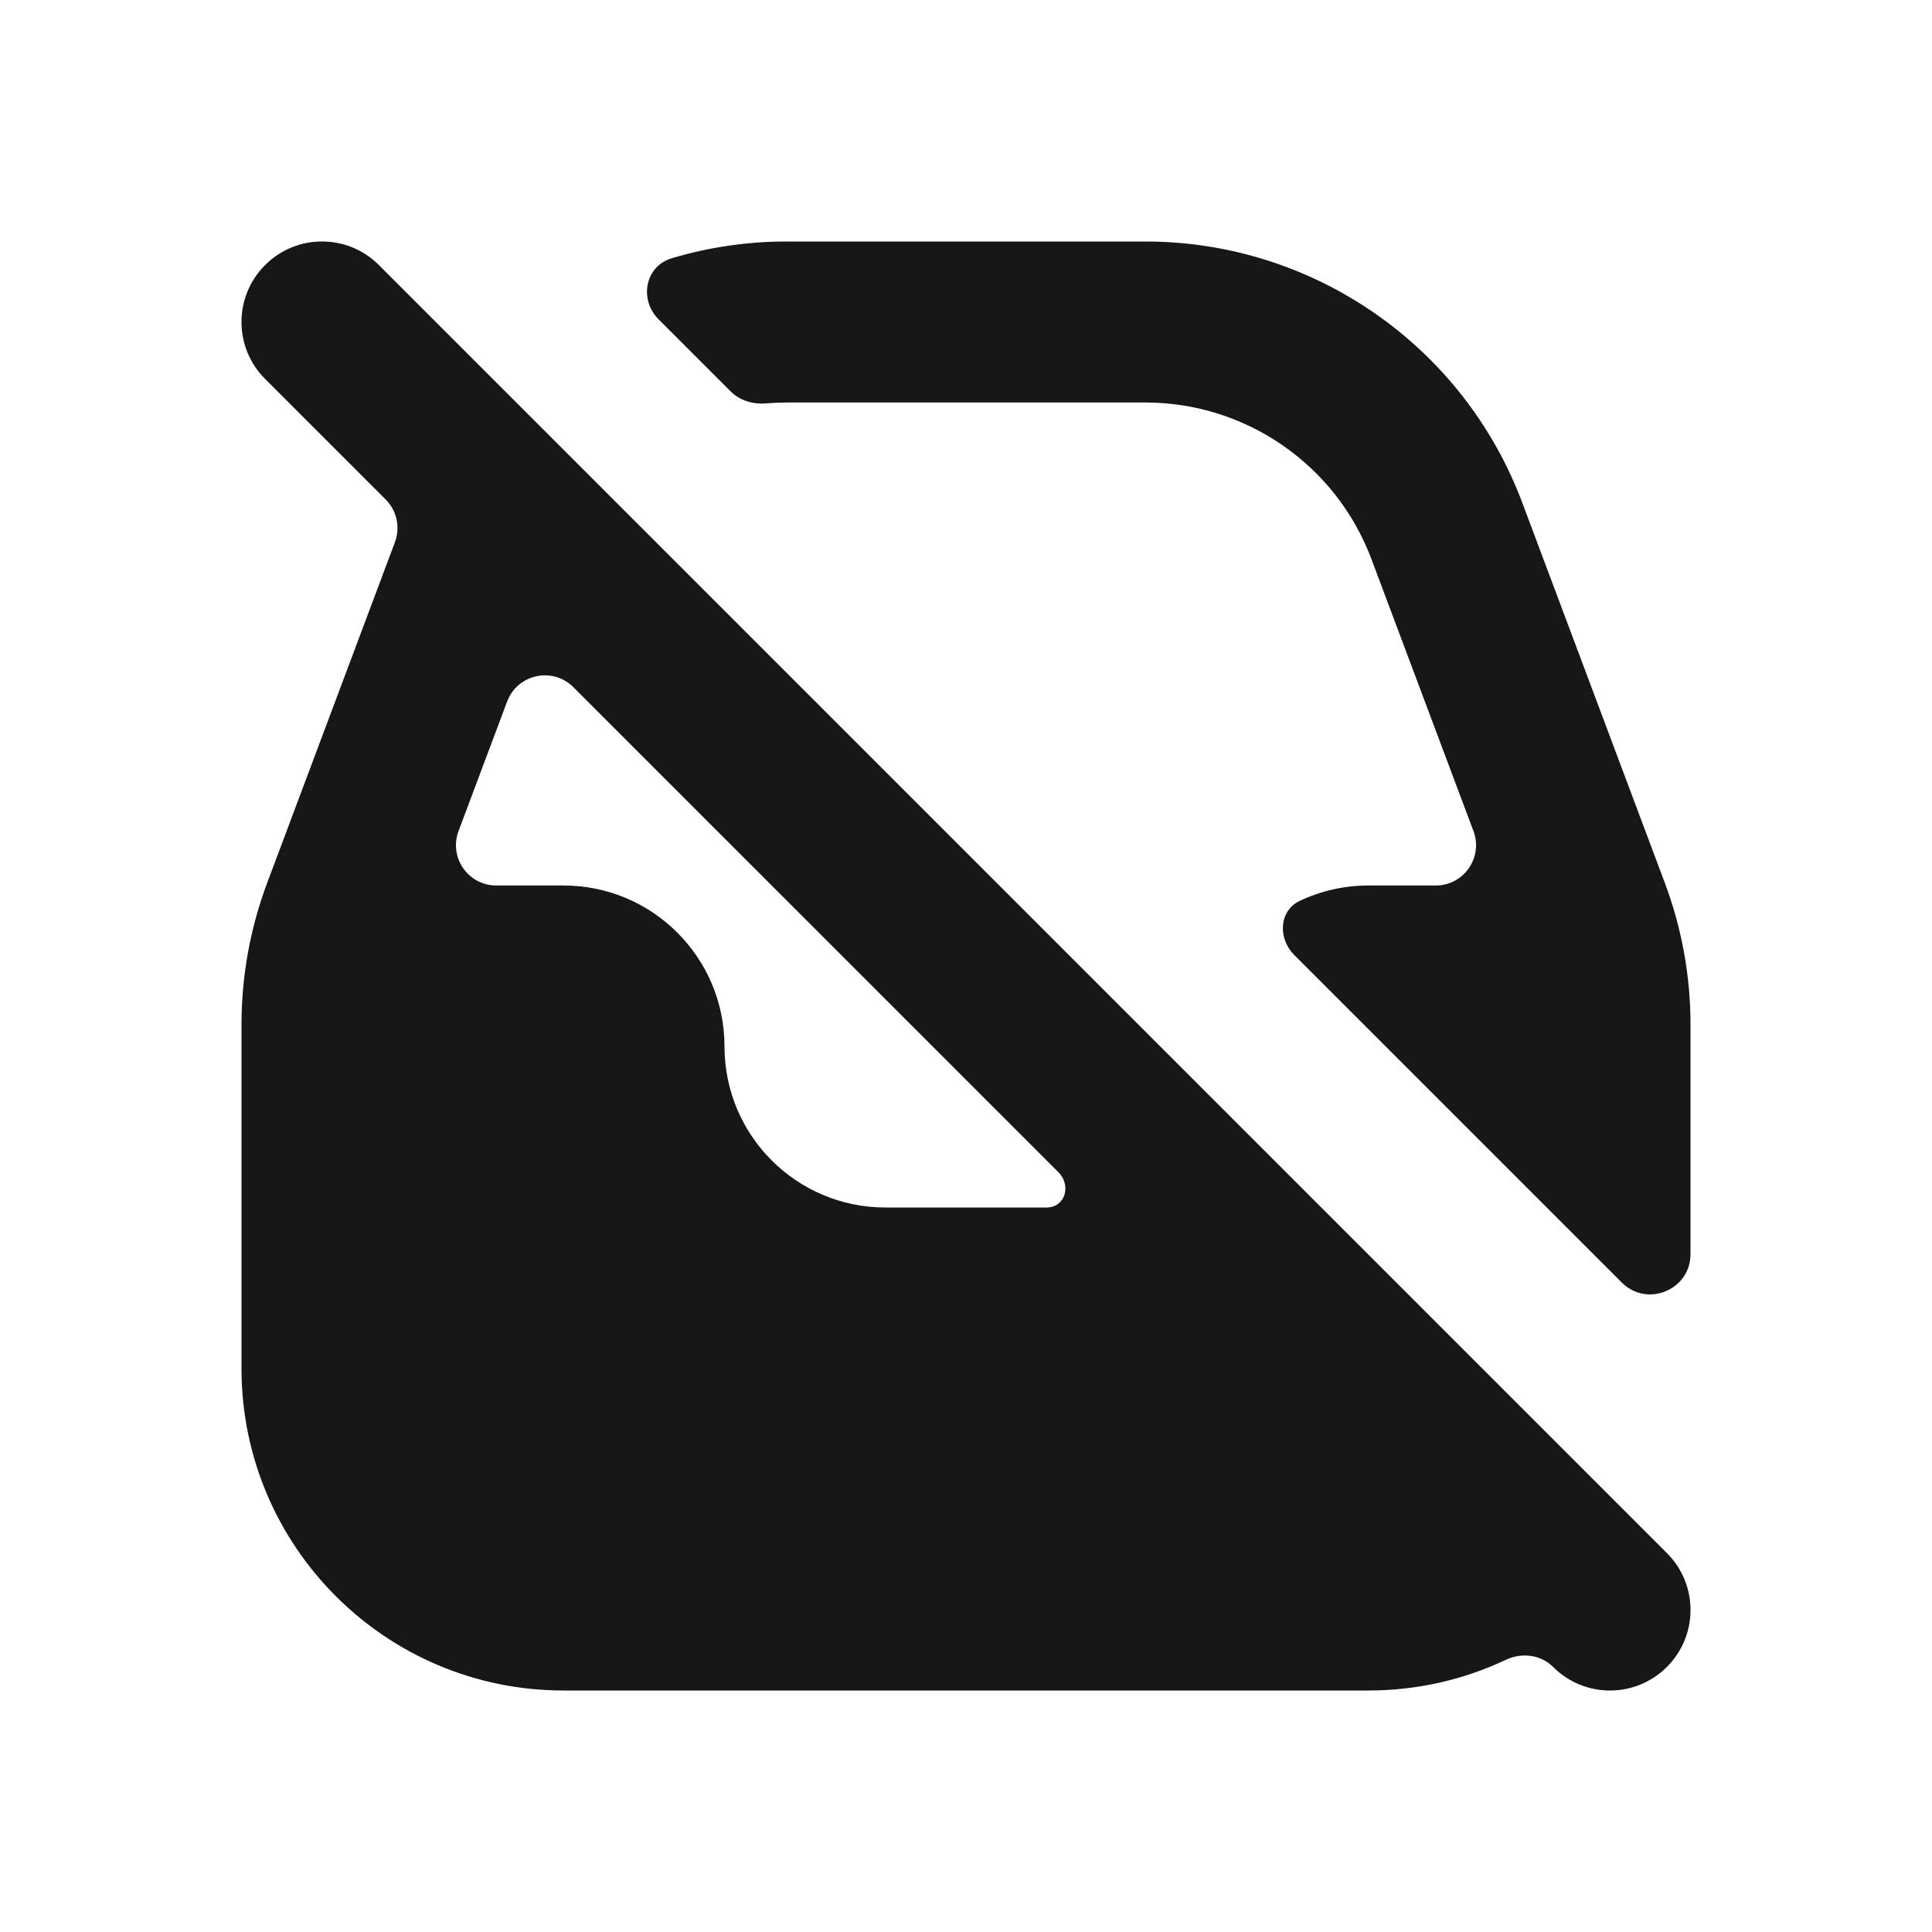 <svg width="24" height="24" viewBox="0 0 24 24" fill="none" xmlns="http://www.w3.org/2000/svg">
<path fill-rule="evenodd" clip-rule="evenodd" d="M4.707 3.293C4.317 2.902 3.683 2.902 3.293 3.293C2.902 3.683 2.902 4.317 3.293 4.707L4.792 6.206C4.93 6.345 4.975 6.551 4.906 6.735L3.318 10.97C3.108 11.531 3 12.126 3 12.725V17C3 19.209 4.791 21 7 21H17C17.61 21 18.189 20.863 18.706 20.619C18.902 20.526 19.139 20.553 19.293 20.707C19.683 21.098 20.317 21.098 20.707 20.707C21.098 20.317 21.098 19.683 20.707 19.293L4.707 3.293ZM13 15C13.233 15 13.312 14.726 13.148 14.562L7.122 8.536C6.865 8.279 6.428 8.374 6.3 8.714L5.696 10.324C5.574 10.651 5.815 11 6.165 11H7C8.105 11 9 11.895 9 13C9 14.105 9.895 15 11 15H13Z" fill="#171717"/>
<path d="M17 11C16.695 11 16.406 11.068 16.148 11.19C15.885 11.314 15.873 11.658 16.078 11.864L20.146 15.932C20.461 16.247 21 16.024 21 15.579V12.725C21 12.126 20.892 11.531 20.682 10.97L18.91 6.244C18.178 4.293 16.312 3 14.228 3H9.772C9.28 3 8.8 3.072 8.345 3.208C8.012 3.307 7.936 3.722 8.182 3.968L9.075 4.861C9.19 4.976 9.354 5.025 9.516 5.011C9.6 5.004 9.686 5 9.772 5H14.228C15.479 5 16.598 5.776 17.037 6.947L18.304 10.324C18.426 10.651 18.185 11 17.835 11H17Z" fill="#171717"/>
</svg>
